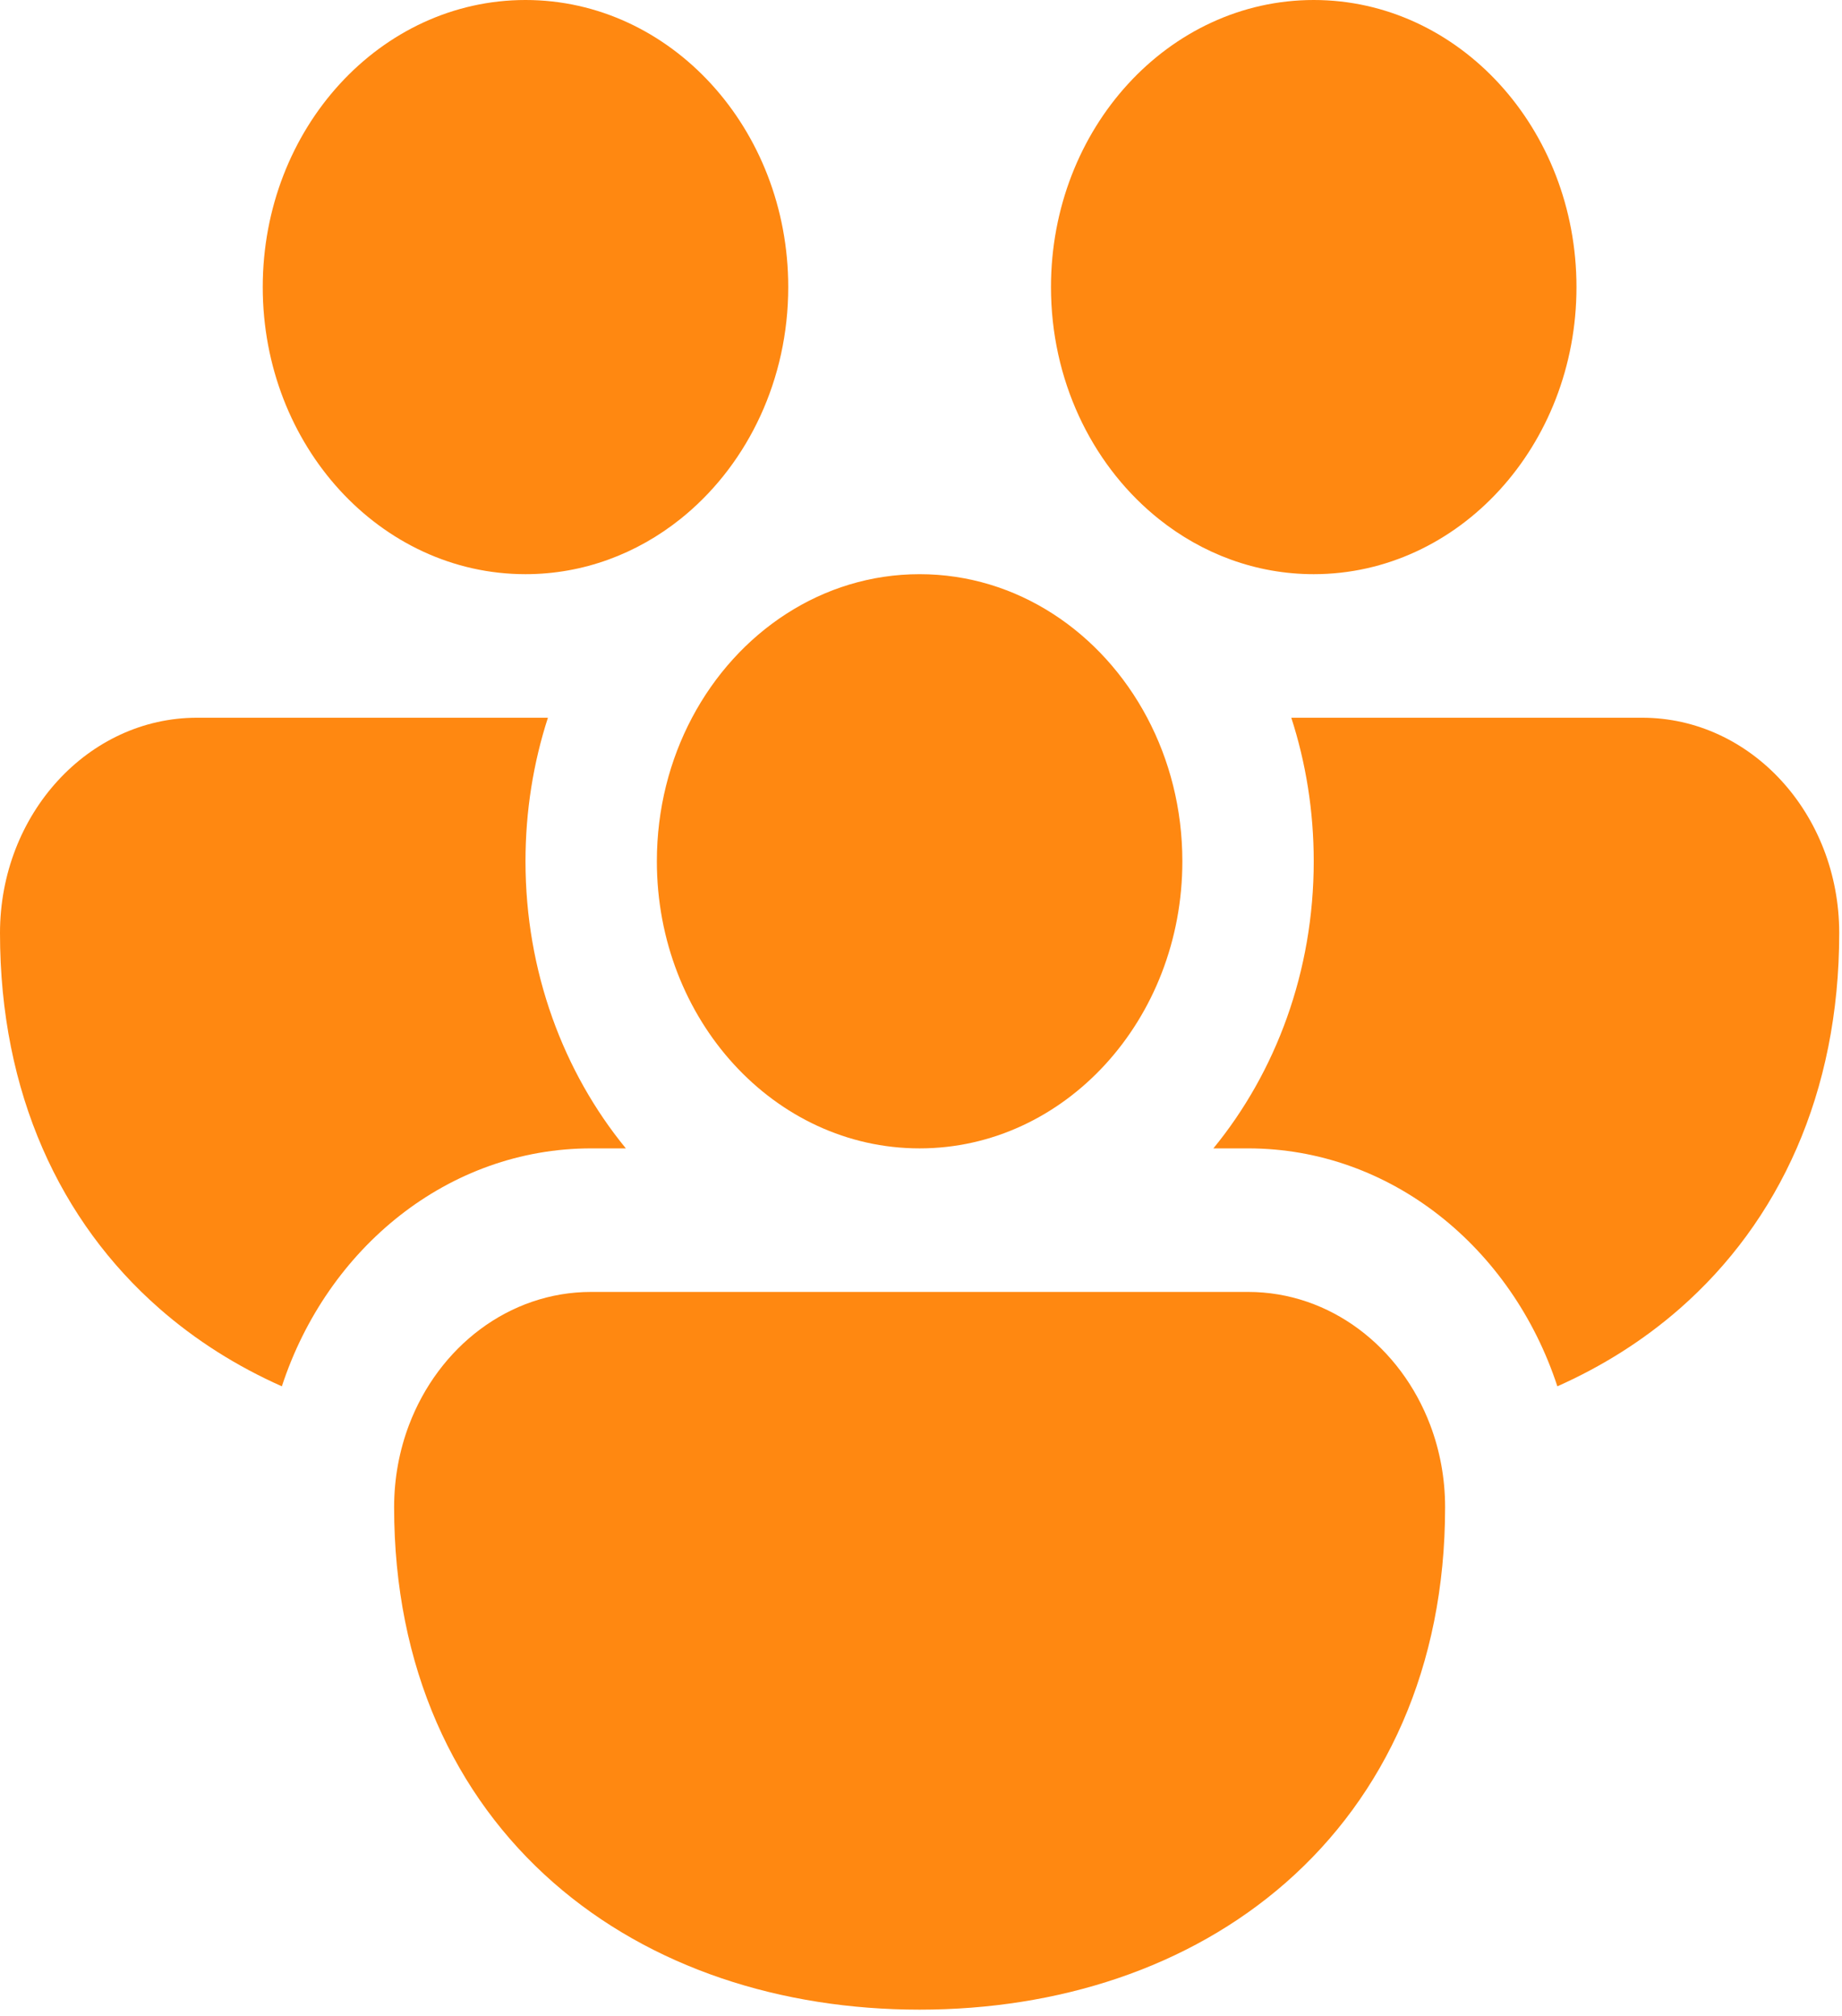 <svg width="106" height="116" viewBox="0 0 106 116" fill="none" xmlns="http://www.w3.org/2000/svg">
<path d="M15.12 16.52C15.12 7.396 21.889 0 30.24 0C38.59 0 45.36 7.396 45.36 16.52C45.36 21.846 43.053 26.583 39.472 29.604C39.364 29.691 39.258 29.779 39.151 29.868C36.652 31.863 33.572 33.04 30.24 33.04C21.889 33.04 15.12 25.644 15.12 16.52Z" fill="#FF8811"/>
<path d="M66.368 29.604C66.475 29.691 66.582 29.779 66.689 29.868C69.188 31.863 72.268 33.04 75.6 33.04C83.951 33.04 90.72 25.644 90.72 16.52C90.72 7.396 83.951 0 75.6 0C67.249 0 60.48 7.396 60.48 16.52C60.48 21.846 62.786 26.583 66.368 29.604Z" fill="#FF8811"/>
<path d="M39.823 41.3C42.437 36.363 47.324 33.04 52.92 33.04C58.517 33.04 63.403 36.363 66.017 41.3C67.304 43.73 68.04 46.551 68.04 49.56C68.04 58.684 61.271 66.081 52.92 66.081C44.569 66.081 37.8 58.684 37.8 49.56C37.8 46.551 38.536 43.73 39.823 41.3Z" fill="#FF8811"/>
<path d="M11.34 41.3H31.531C30.695 43.884 30.24 46.664 30.24 49.56C30.24 55.907 32.424 61.697 36.015 66.081H34.02C25.816 66.081 18.834 71.792 16.22 79.773C13.65 78.63 11.272 77.138 9.164 75.289C3.47 70.296 0 62.91 0 53.691C0 46.848 5.077 41.3 11.34 41.3Z" fill="#FF8811"/>
<path d="M71.82 66.081C80.023 66.081 87.007 71.791 89.62 79.773C92.19 78.63 94.568 77.138 96.677 75.289C102.37 70.296 105.84 62.91 105.84 53.691C105.84 46.848 100.763 41.3 94.5 41.3H74.309C75.145 43.884 75.6 46.664 75.6 49.56C75.6 55.907 73.416 61.697 69.825 66.081H71.82Z" fill="#FF8811"/>
<path d="M82.306 82.006C82.856 83.462 83.16 85.058 83.16 86.731C83.16 95.95 79.69 103.336 73.997 108.329C68.392 113.244 60.881 115.641 52.92 115.641C44.959 115.641 37.448 113.244 31.844 108.329C26.15 103.336 22.68 95.95 22.68 86.731C22.68 85.058 22.984 83.462 23.534 82.006C25.234 77.507 29.288 74.341 34.02 74.341H71.82C76.552 74.341 80.606 77.507 82.306 82.006Z" fill="#FF8811"/>
</svg>
